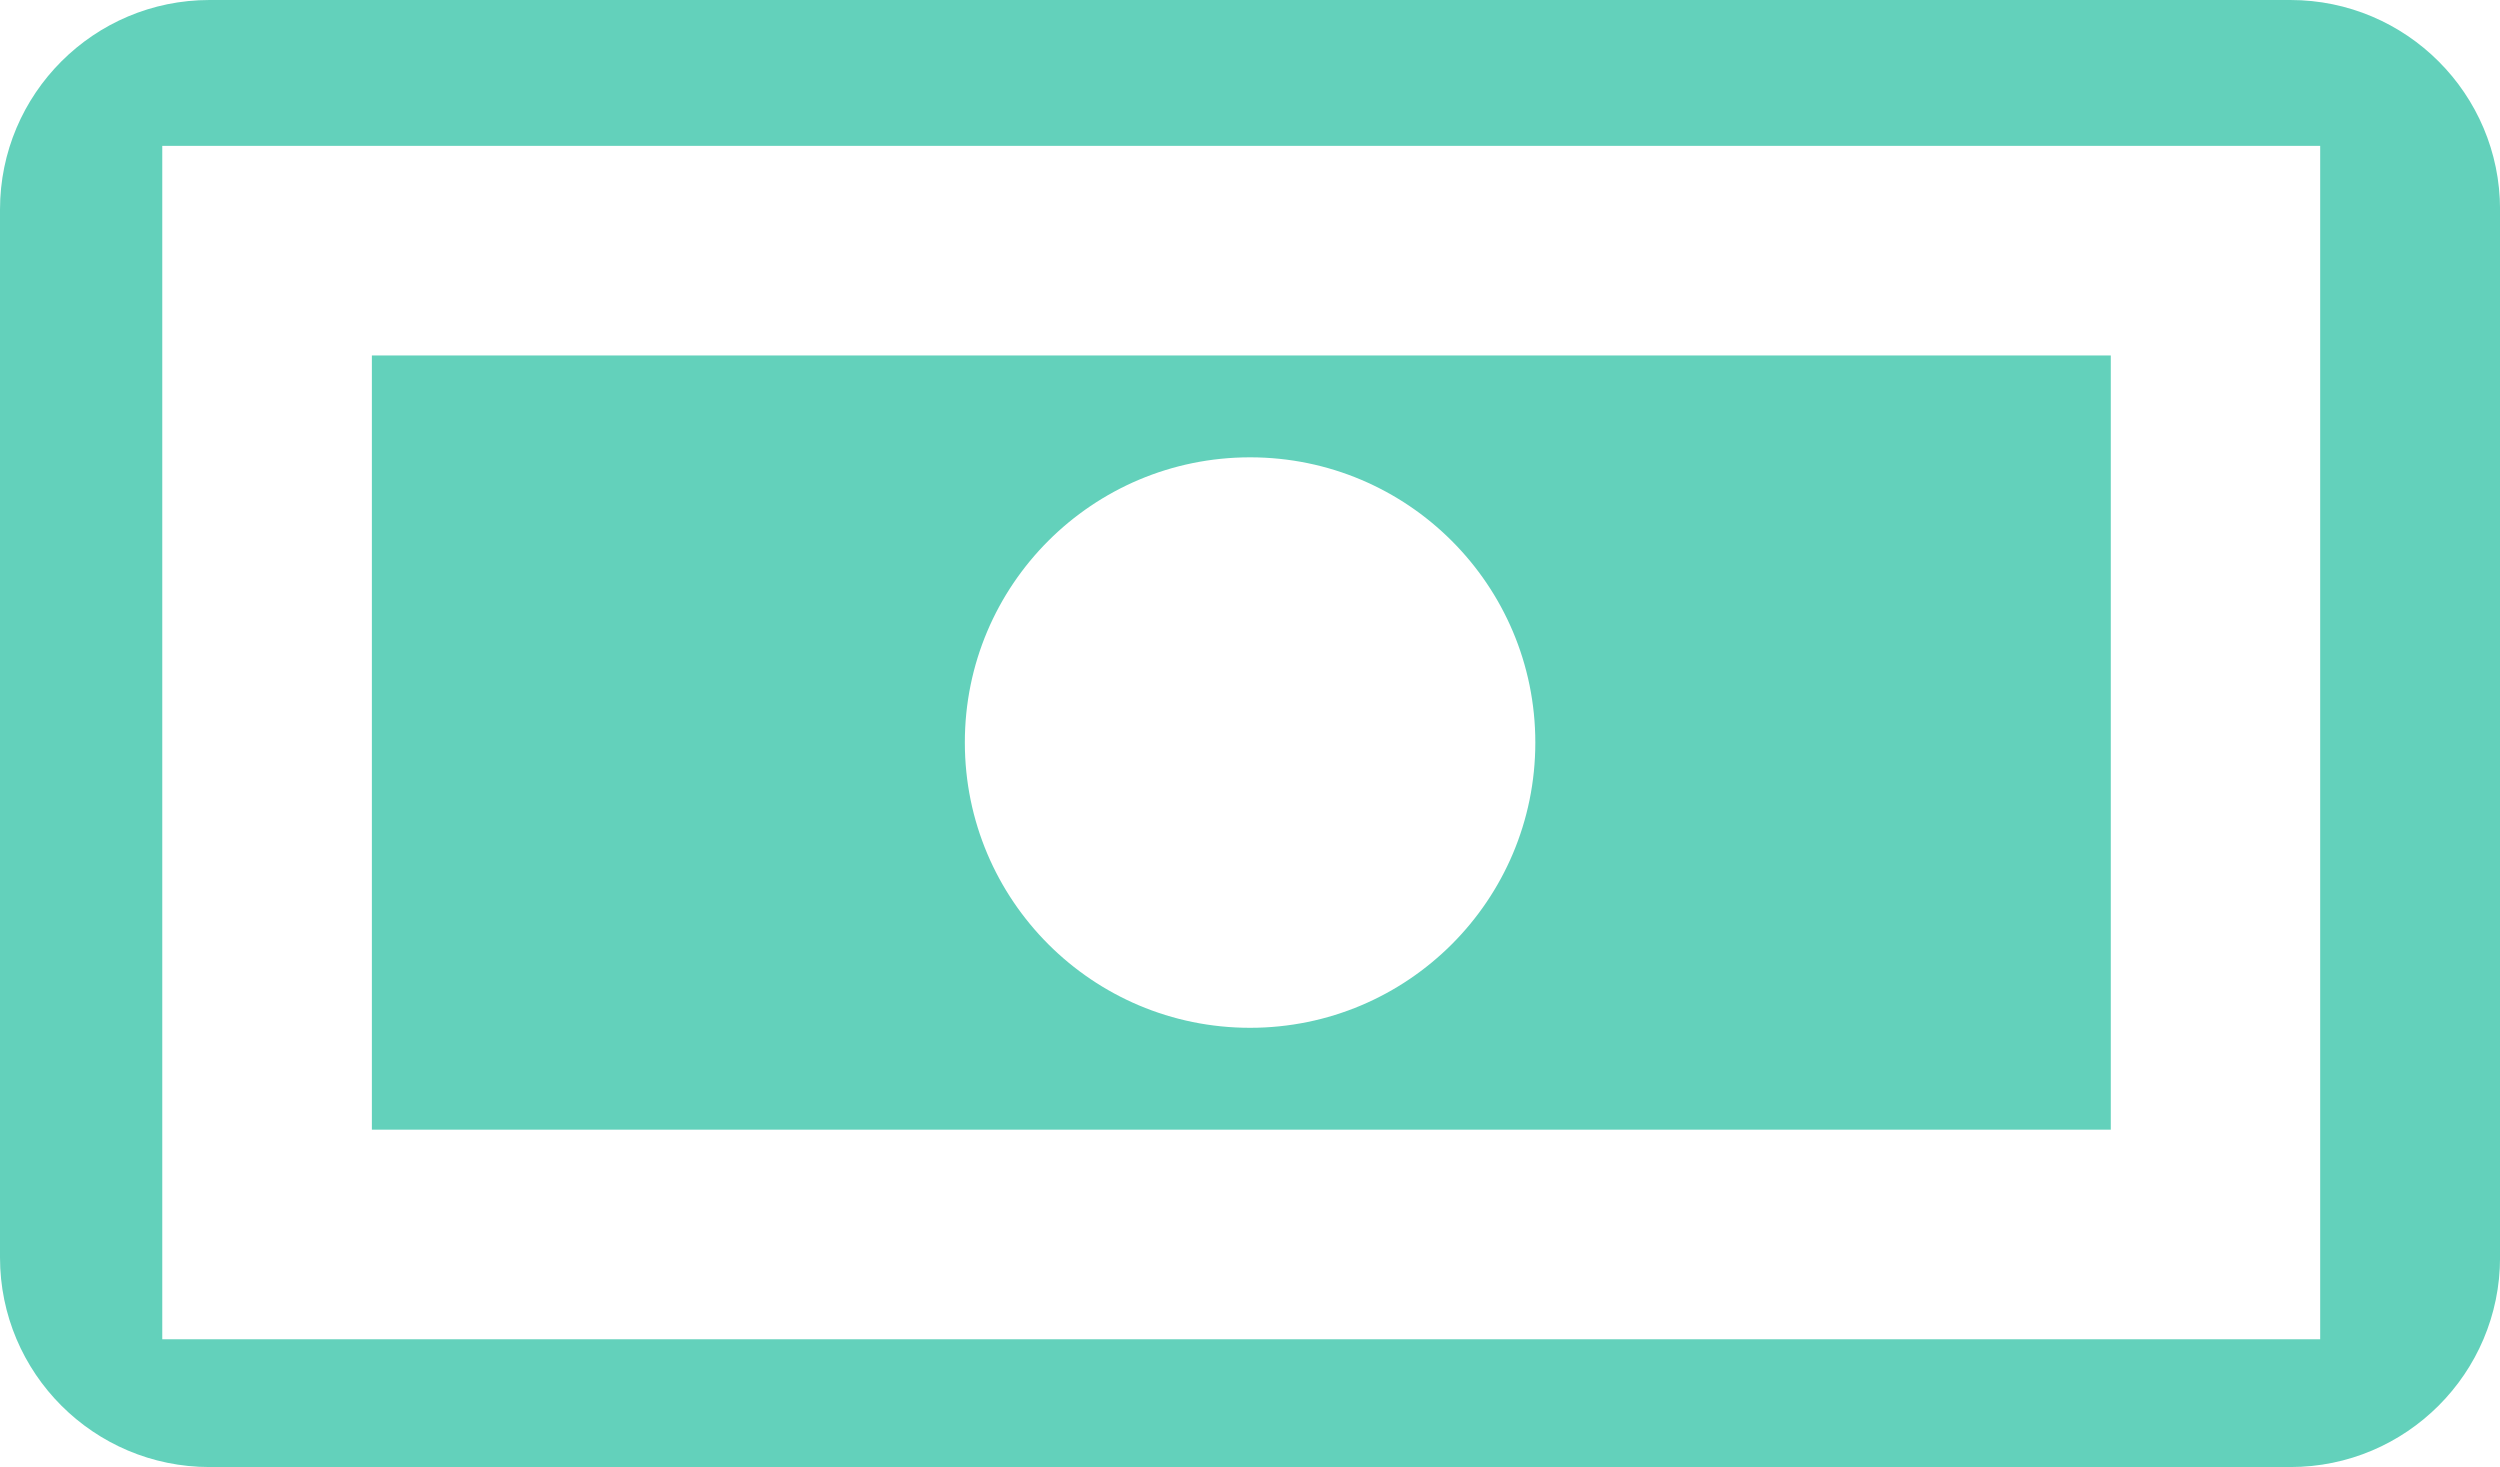 <?xml version="1.0" encoding="utf-8"?>
<!-- Generator: Adobe Illustrator 16.0.0, SVG Export Plug-In . SVG Version: 6.00 Build 0)  -->
<!DOCTYPE svg PUBLIC "-//W3C//DTD SVG 1.1//EN" "http://www.w3.org/Graphics/SVG/1.1/DTD/svg11.dtd">
<svg version="1.1" id="Money" xmlns="http://www.w3.org/2000/svg" xmlns:xlink="http://www.w3.org/1999/xlink" x="0px" y="0px"
	 width="46.575px" height="27.332px" viewBox="0 0 46.575 27.332" enable-background="new 0 0 46.575 27.332" xml:space="preserve">
<path fill="#63D1BB" d="M42.669,0H3.904C1.748,0,0,1.749,0,3.905v19.521c0,2.156,1.748,3.905,3.904,3.905h38.766
	c2.156,0,3.906-1.749,3.906-3.905V3.905C46.576,1.749,44.826,0,42.669,0z M3.023,24.95V2.717h40.202V24.95H3.023z"/>
<path fill="#63D1BB" d="M6.928,21.046h32.396V6.622H6.928V21.046z M23.289,8.52c2.936,0,5.314,2.381,5.314,5.314
	c0,2.936-2.379,5.314-5.314,5.314c-2.937,0-5.314-2.379-5.314-5.314C17.973,10.898,20.352,8.52,23.289,8.52z"/>
</svg>
